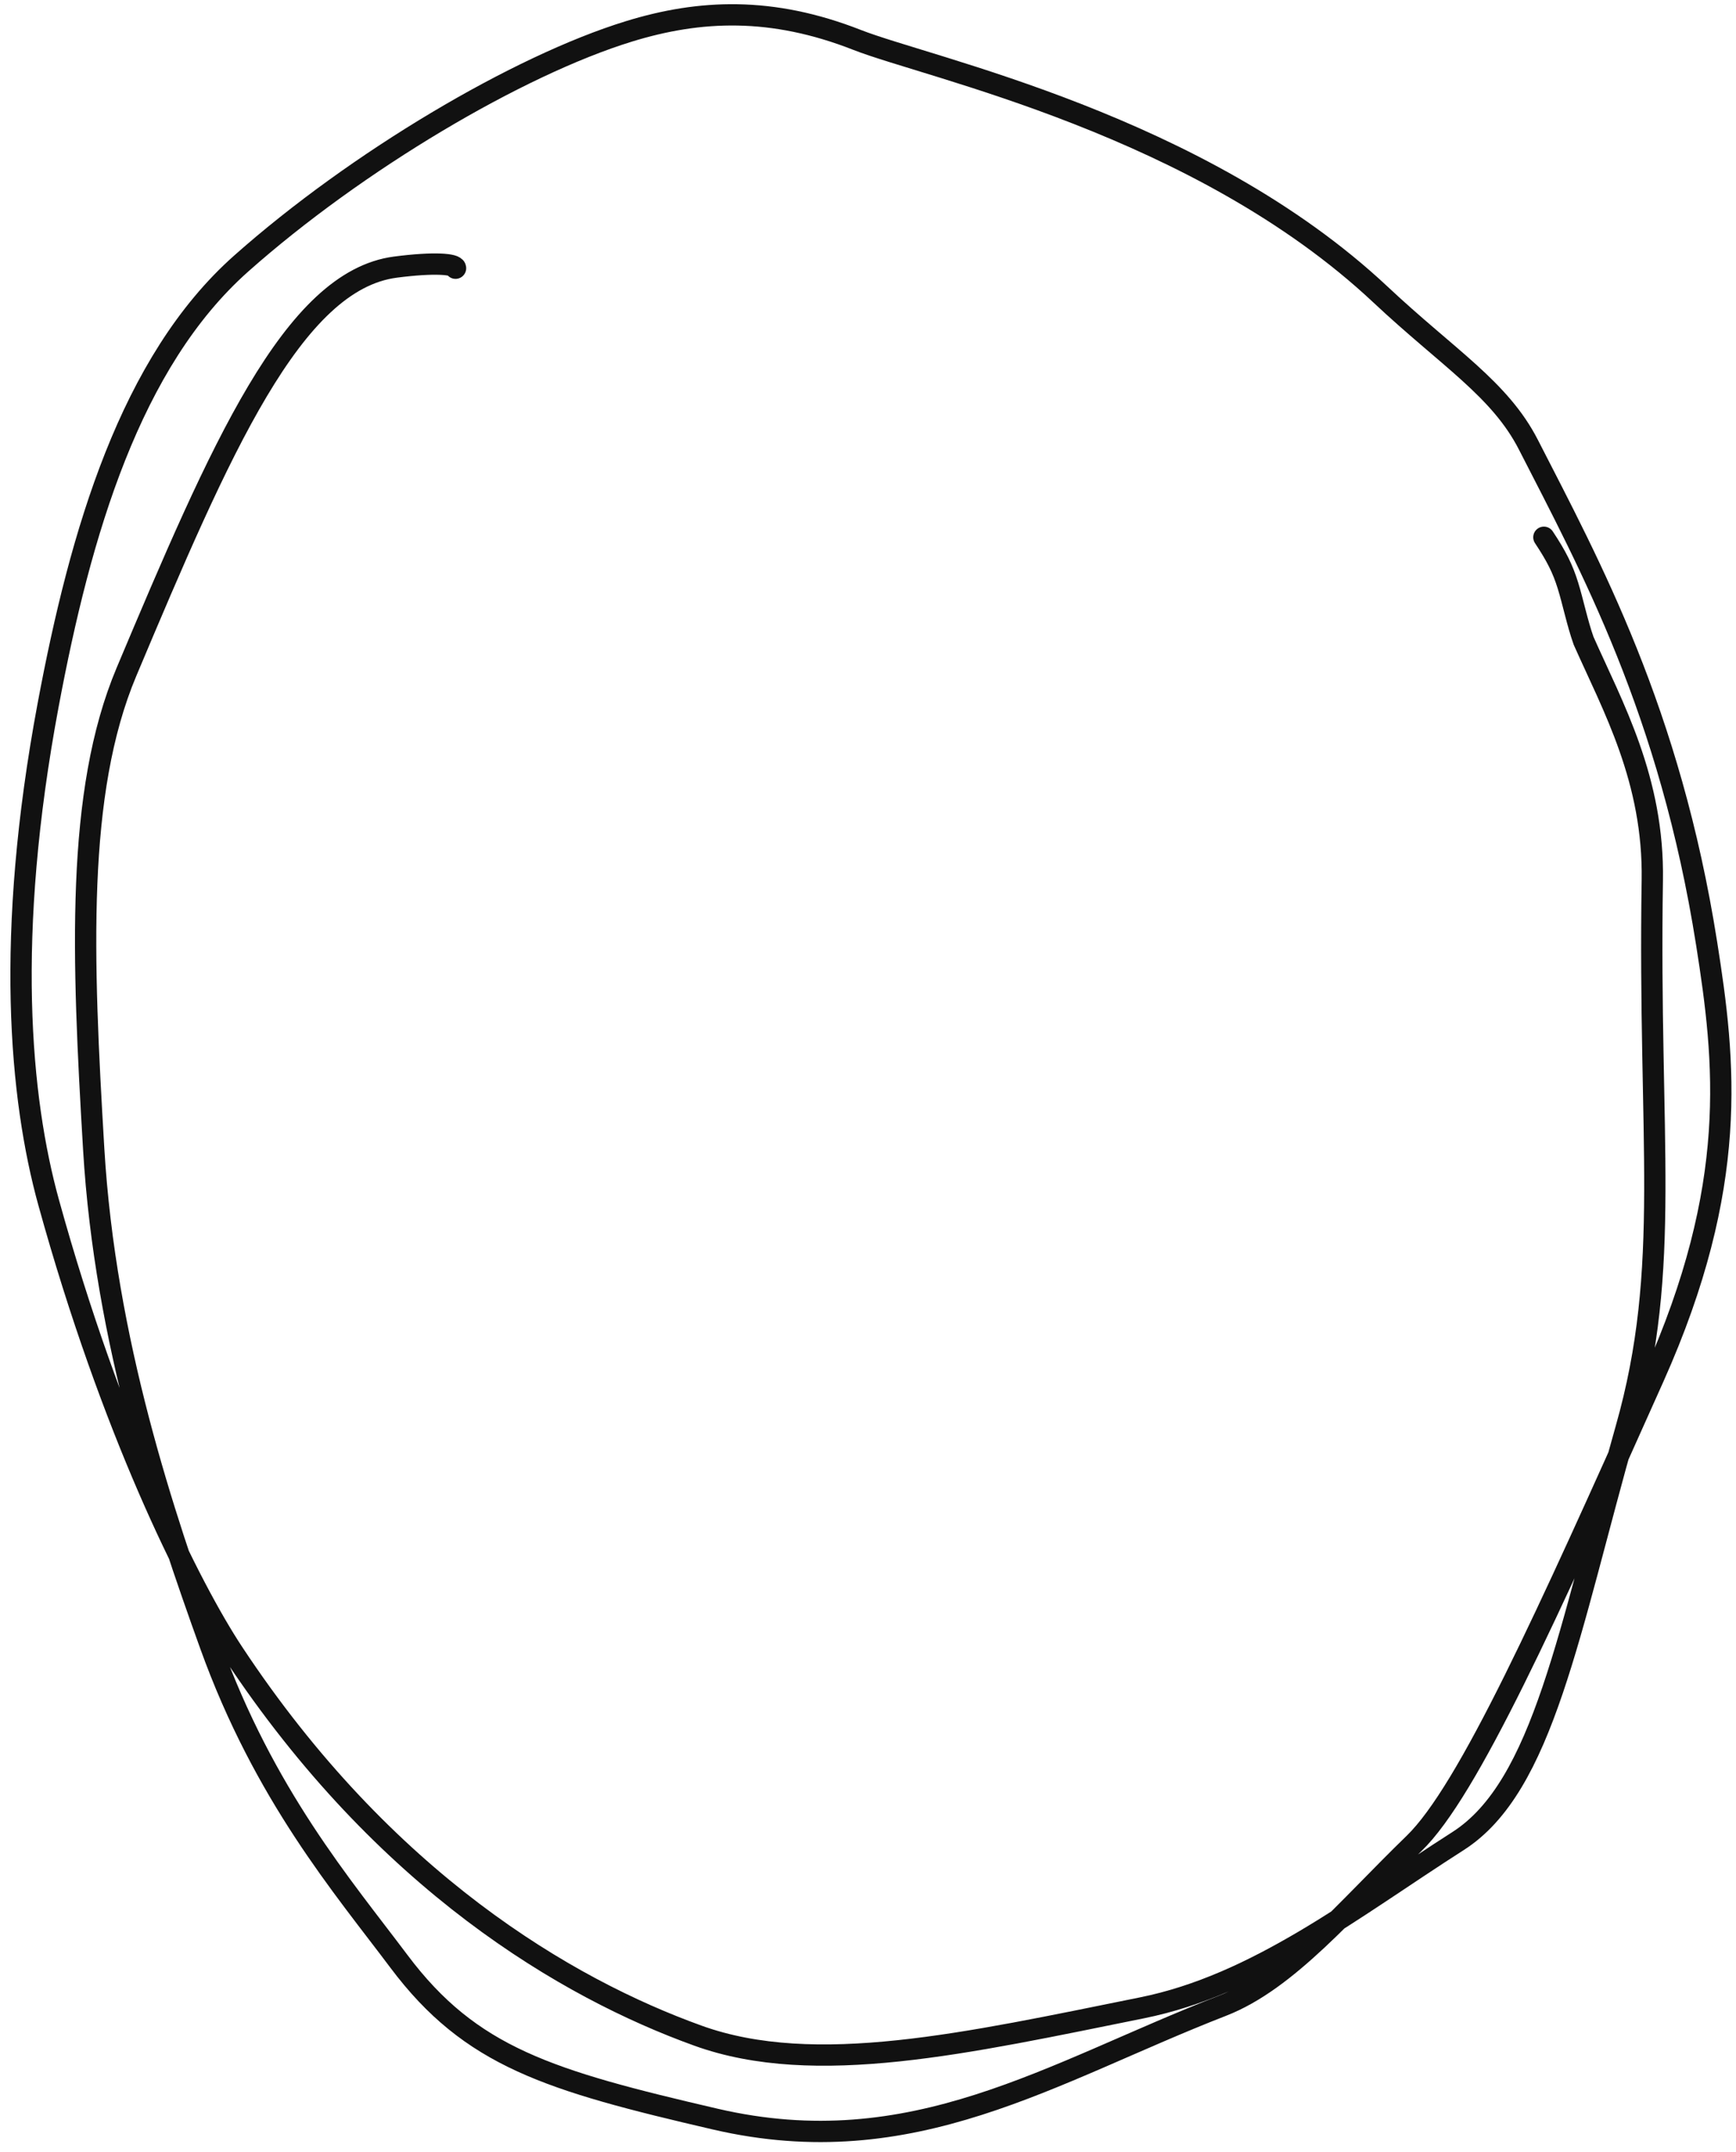 <svg width="163" height="202" viewBox="0 0 163 202" fill="none" xmlns="http://www.w3.org/2000/svg">
<path d="M42.773 25.175C42.773 24.788 40.835 24.588 37.123 25.073C27.493 26.33 20.679 42.16 11.876 63.061C7.092 74.418 7.729 89.883 8.798 107.848C9.875 125.944 15.341 142.169 19.739 154.39C24.817 168.497 32.178 177.06 37.464 184.104C44.207 193.092 51.547 195.277 67.168 198.904C85.732 203.213 98.659 194.537 114.762 188.271C120.931 185.87 126.326 179.274 132.777 173.022C137.874 168.083 145.289 151.577 155.267 129.281C163.346 111.228 161.992 99.644 160.242 88.555C156.802 66.764 149.306 53.072 143.51 41.746C140.834 36.517 135.975 33.609 129.626 27.654C112.612 11.694 87.254 6.406 80.482 3.748C72.461 0.6 65.712 0.897 59.049 2.947C48.659 6.143 33.482 15.121 22.646 24.738C12.25 33.965 7.553 49.971 4.523 66.156C0.456 87.875 1.856 103.067 4.573 112.887C10.472 134.215 17.901 149.075 21.889 155.11C36.101 176.616 53.215 186.632 65.545 191.075C76.54 195.037 90.825 191.765 107.224 188.459C118.006 186.285 127.084 179.08 136.903 172.805C144.939 167.669 147.274 153.098 152.677 134.088C156.99 118.913 154.745 107.032 155.141 82.63C155.295 73.187 151.432 66.321 148.69 60.143C148.097 58.475 147.709 56.537 147.219 54.957C146.728 53.377 146.147 52.214 144.961 50.429" stroke="#111111" stroke-width="2" stroke-linecap="round"/>
</svg>
